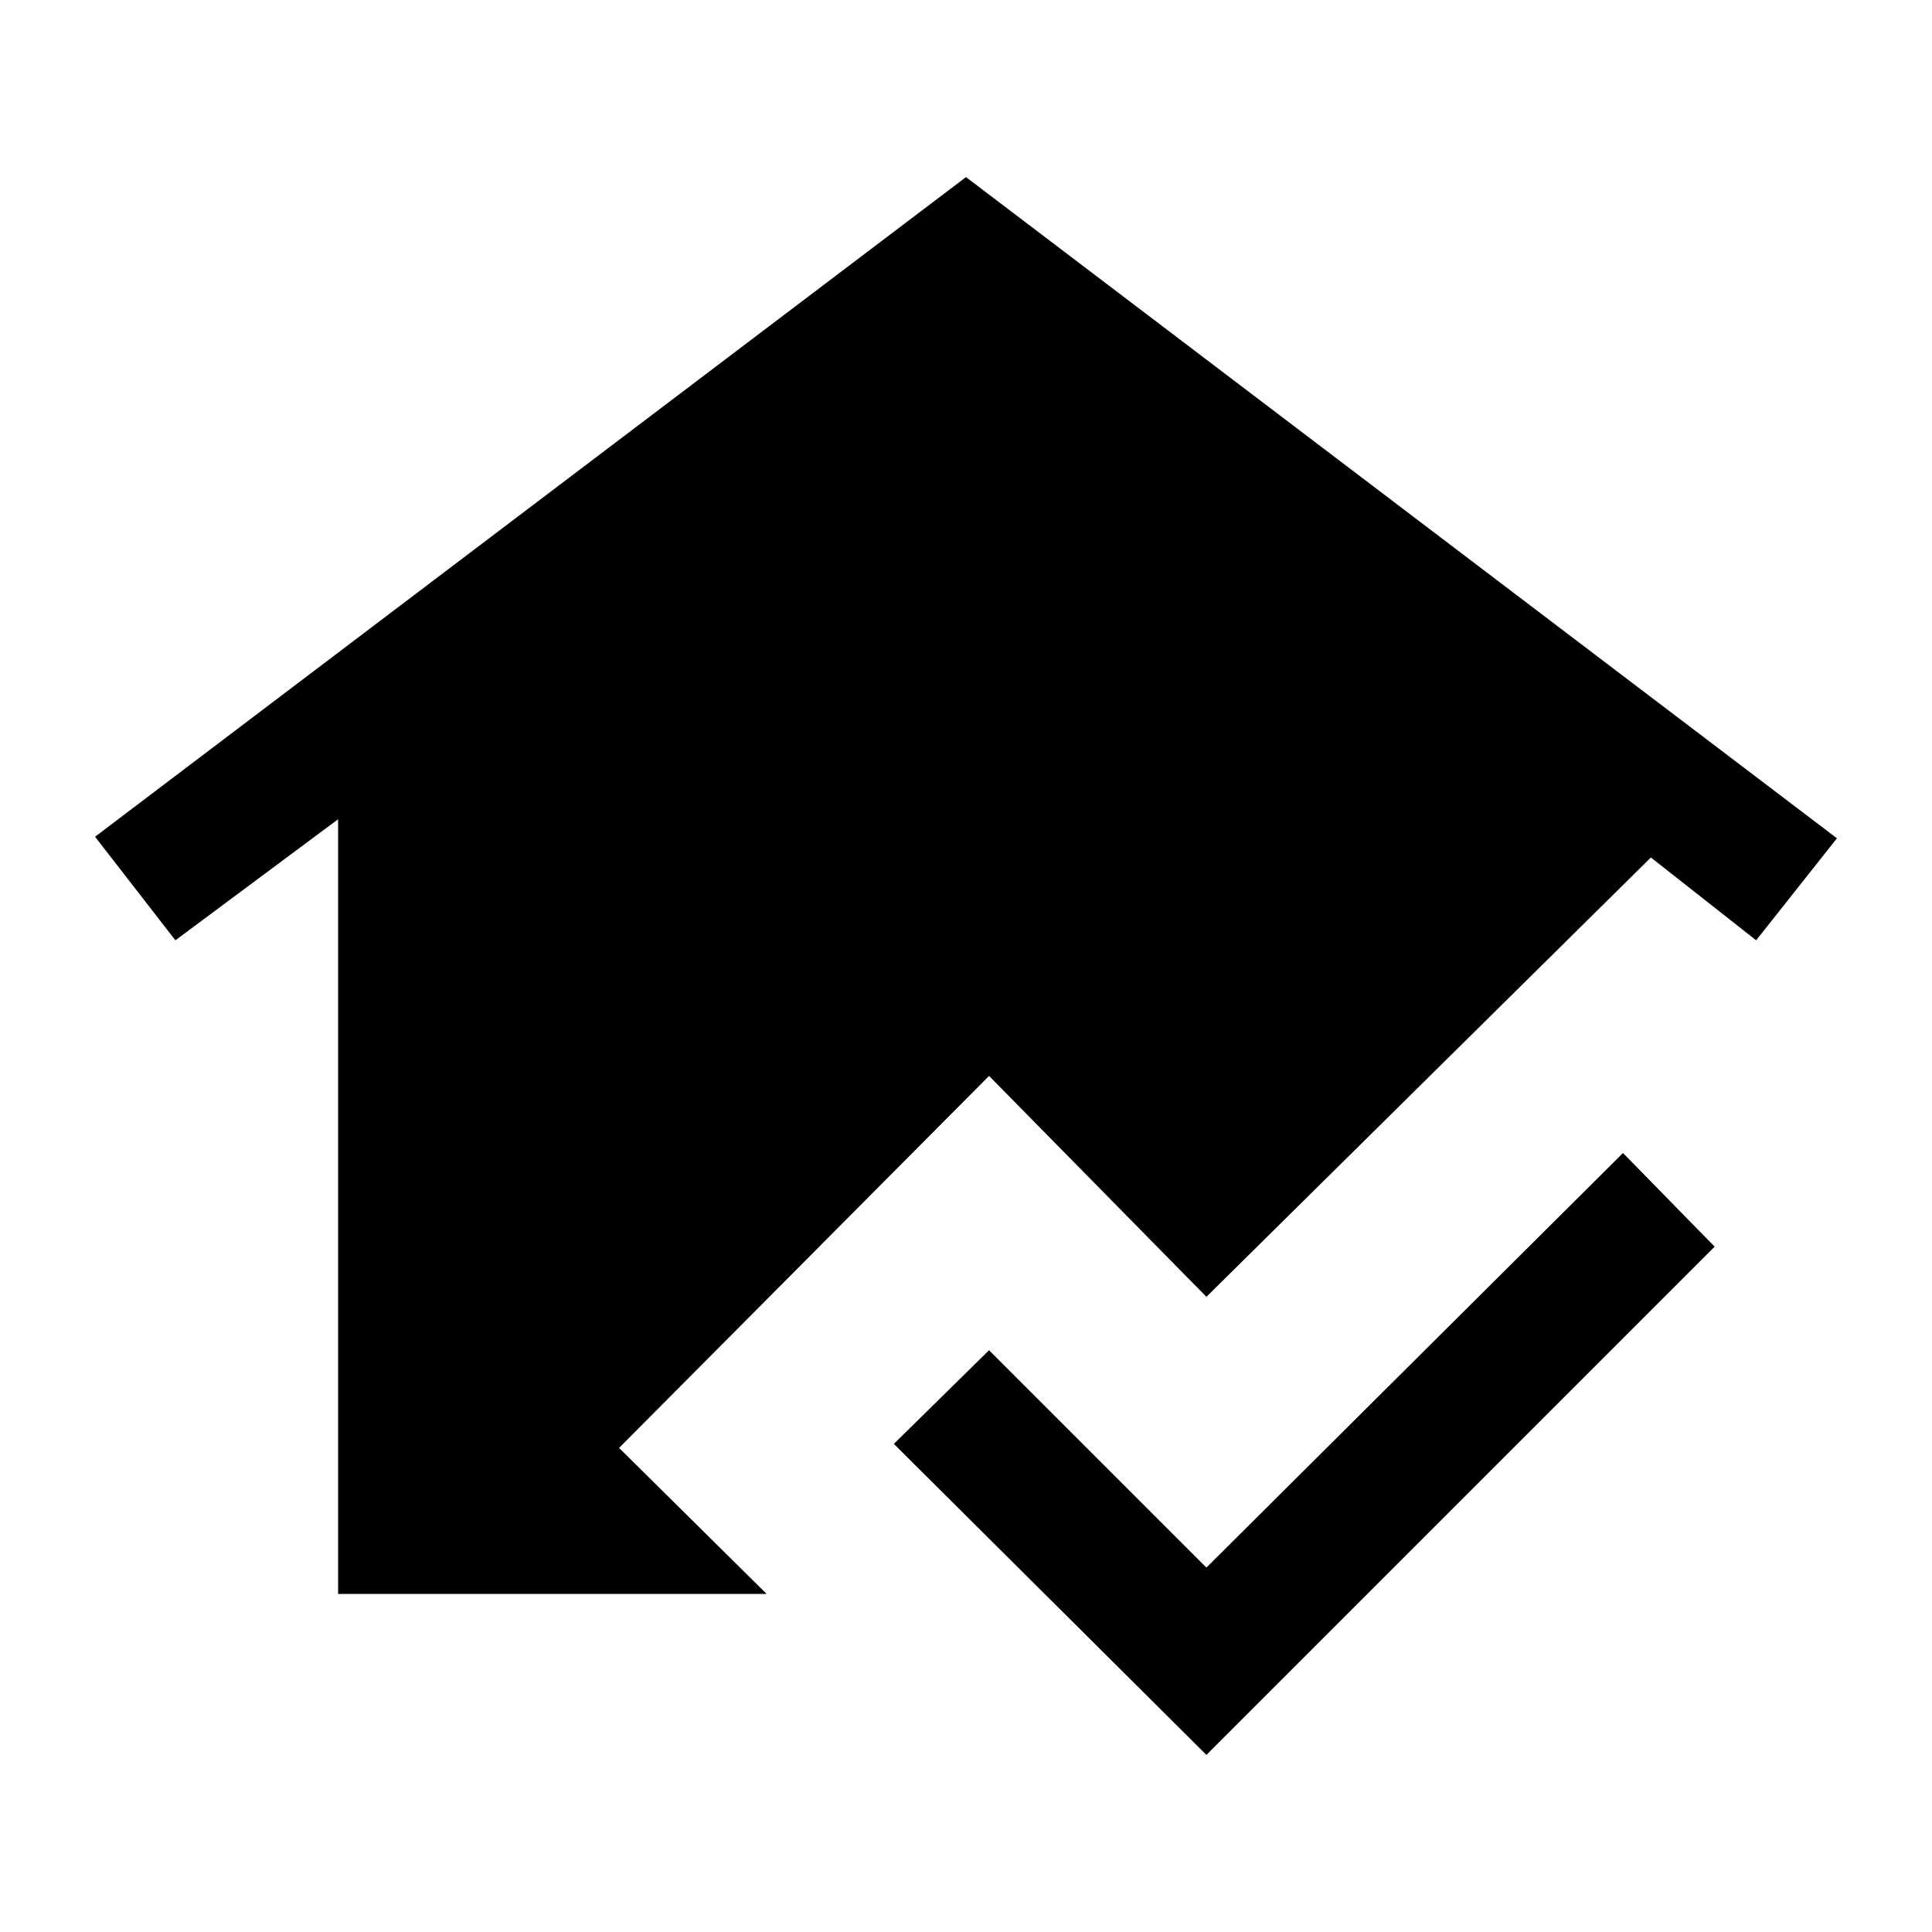 <svg xmlns="http://www.w3.org/2000/svg" height="24" viewBox="0 -960 960 960" width="24"><path d="M599.46-88 444.15-242.54l47.31-46.54 108 108 207-206L852-340.54 599.46-88ZM168-168v-384.92l-80.85 60.15-39.92-51.46L480-872l432.77 328.54-40.15 50.69-52.31-41.15-220.85 218.3-108-109.76-183.84 184.84 73.3 72.54H168Z"/></svg>